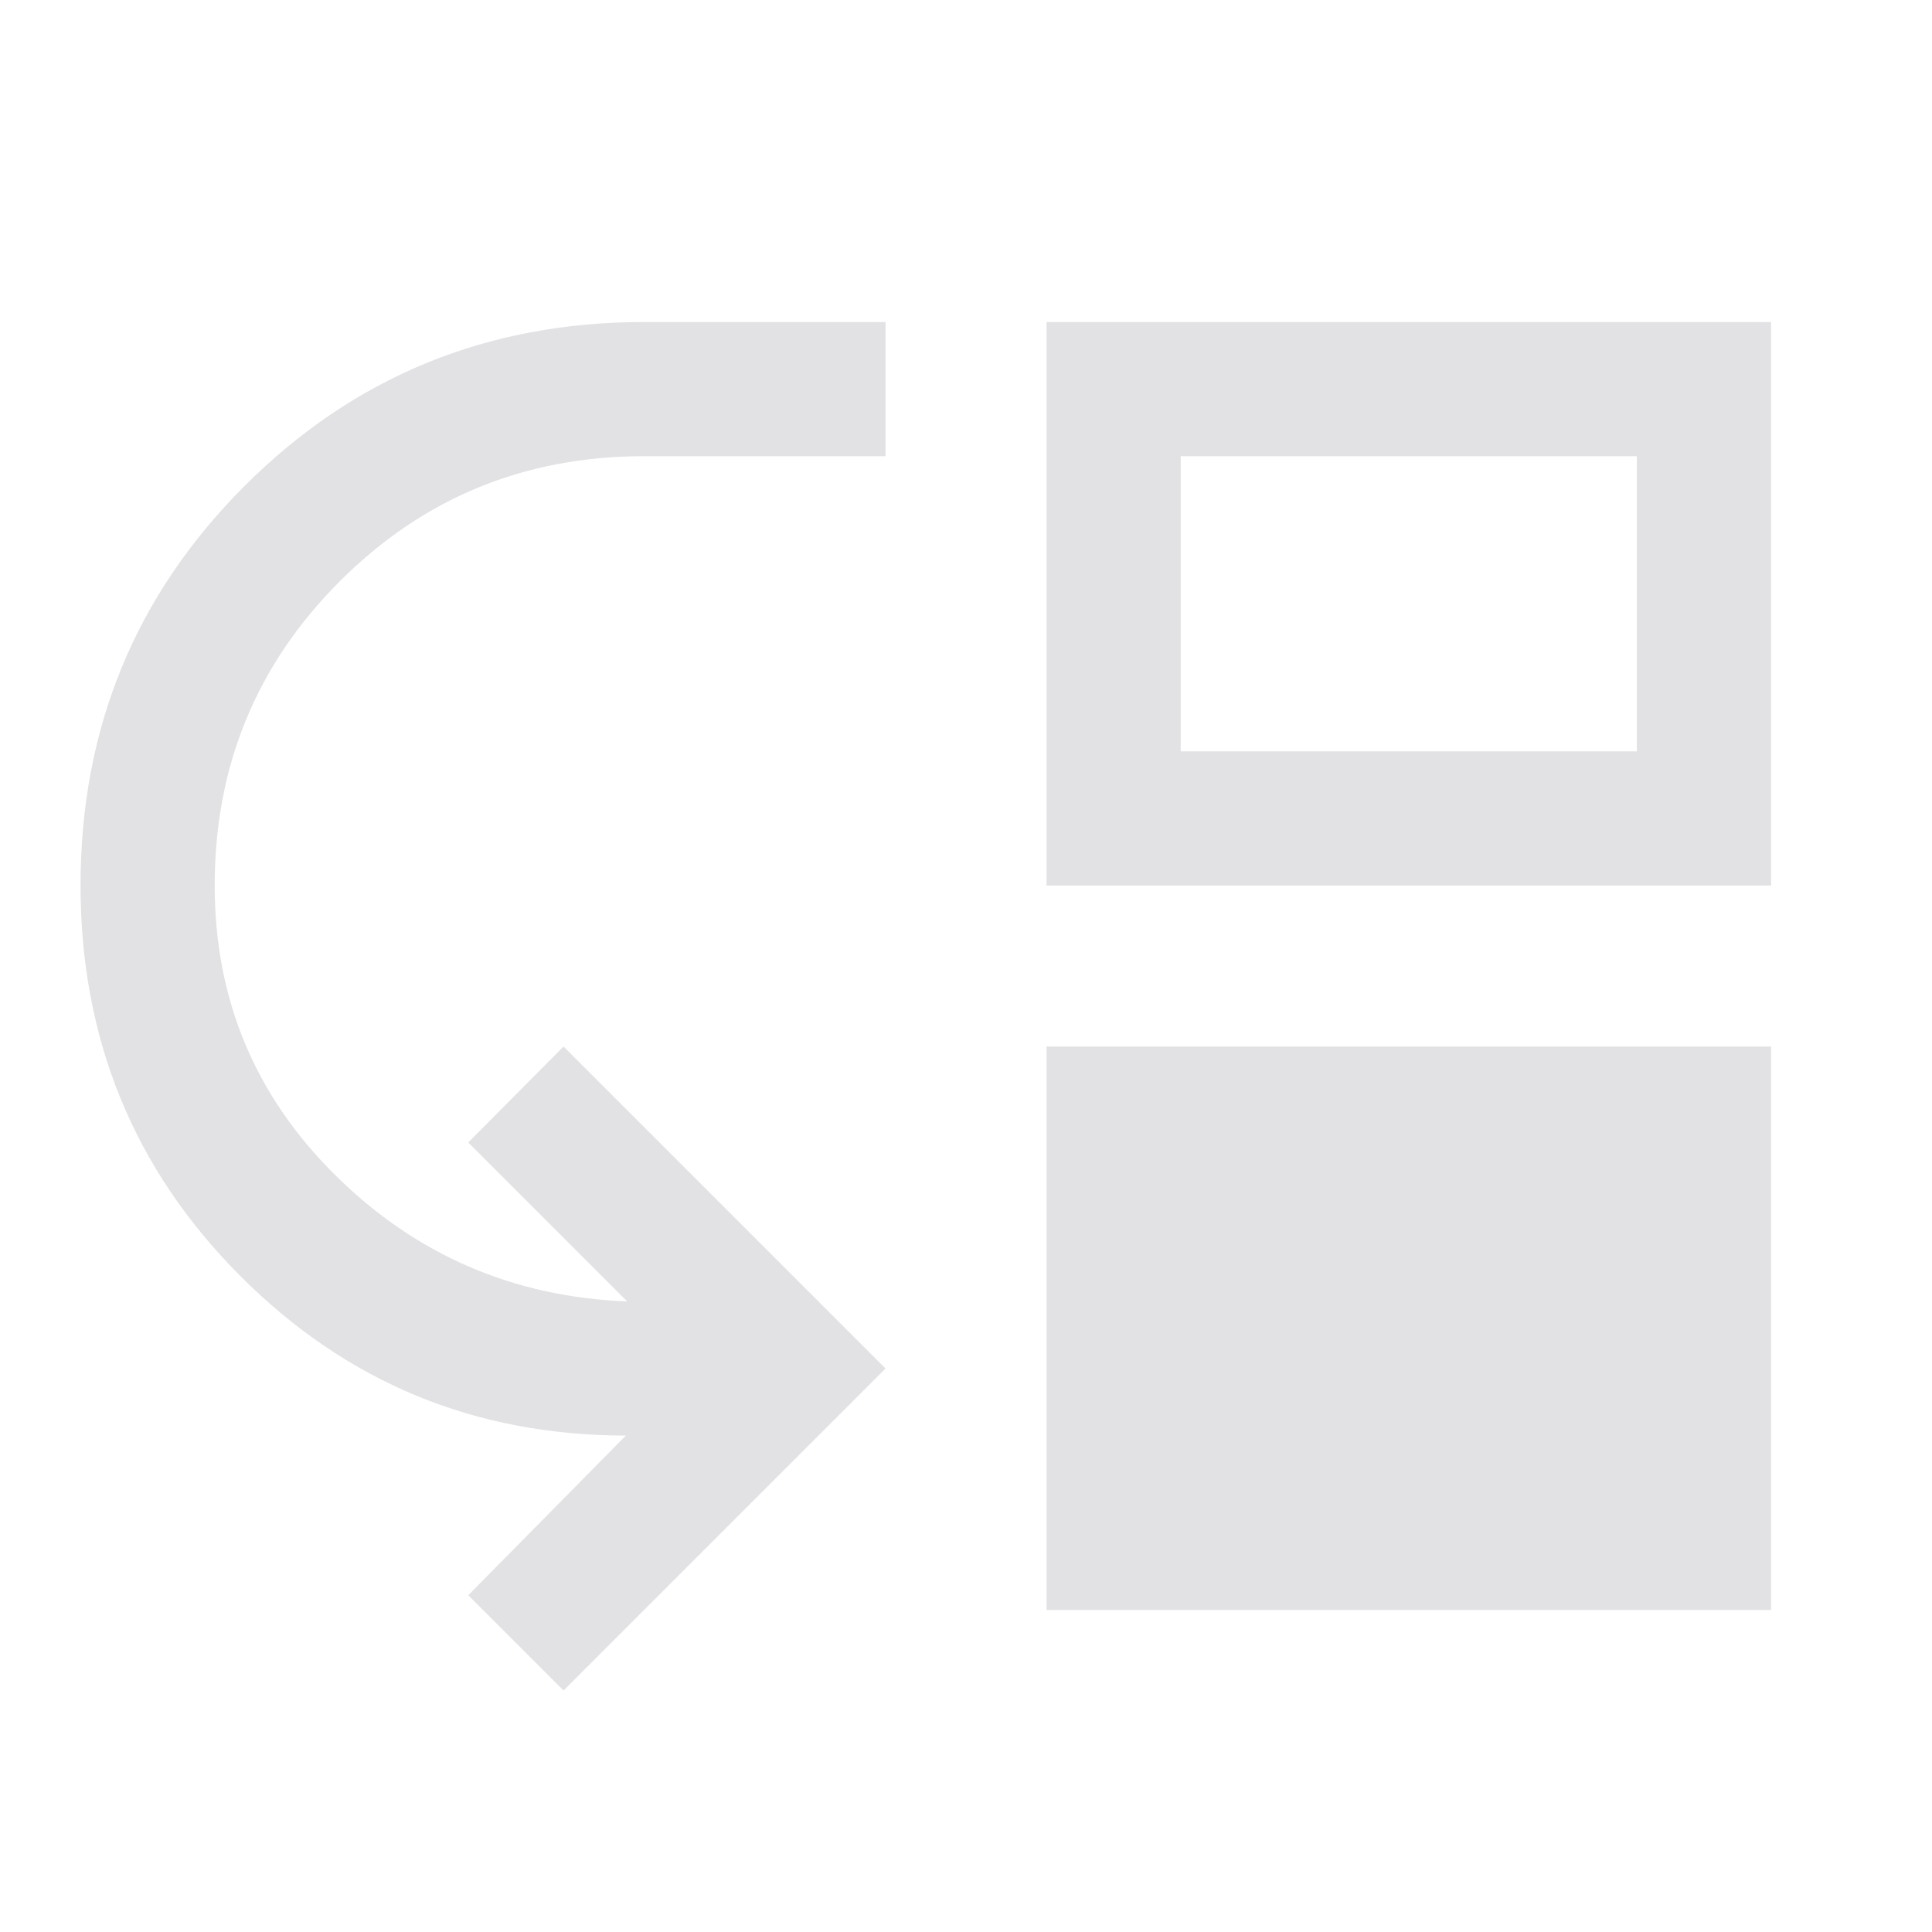 <svg viewBox="0 0 32 32" xmlns="http://www.w3.org/2000/svg" xmlns:svg="http://www.w3.org/2000/svg">
  <defs>
    <style type="text/css" id="current-color-scheme">
      .ColorScheme-Text {
        color: #e2e2e5;
      }
    </style>
  </defs>
  <path
    d="m 9.334,28 -1.578,-1.578 2.611,-2.645 q -3.756,0 -6.394,-2.65 -2.639,-2.65 -2.639,-6.461 0,-3.9 2.717,-6.617 Q 6.767,5.334 10.667,5.334 h 4 v 2.222 h -4 q -2.967,0 -5.039,2.072 -2.072,2.072 -2.072,5.039 0,2.822 2,4.8 2,1.978 4.833,2.089 l -2.633,-2.633 1.578,-1.589 5.333,5.333 z m 8,-1.333 v -9.333 h 12 v 9.333 z m 0,-12 V 5.334 h 12 v 9.333 z m 2.222,-2.222 h 7.555 V 7.556 h -7.555 z"
    class="ColorScheme-Text" fill="currentColor" />
</svg>